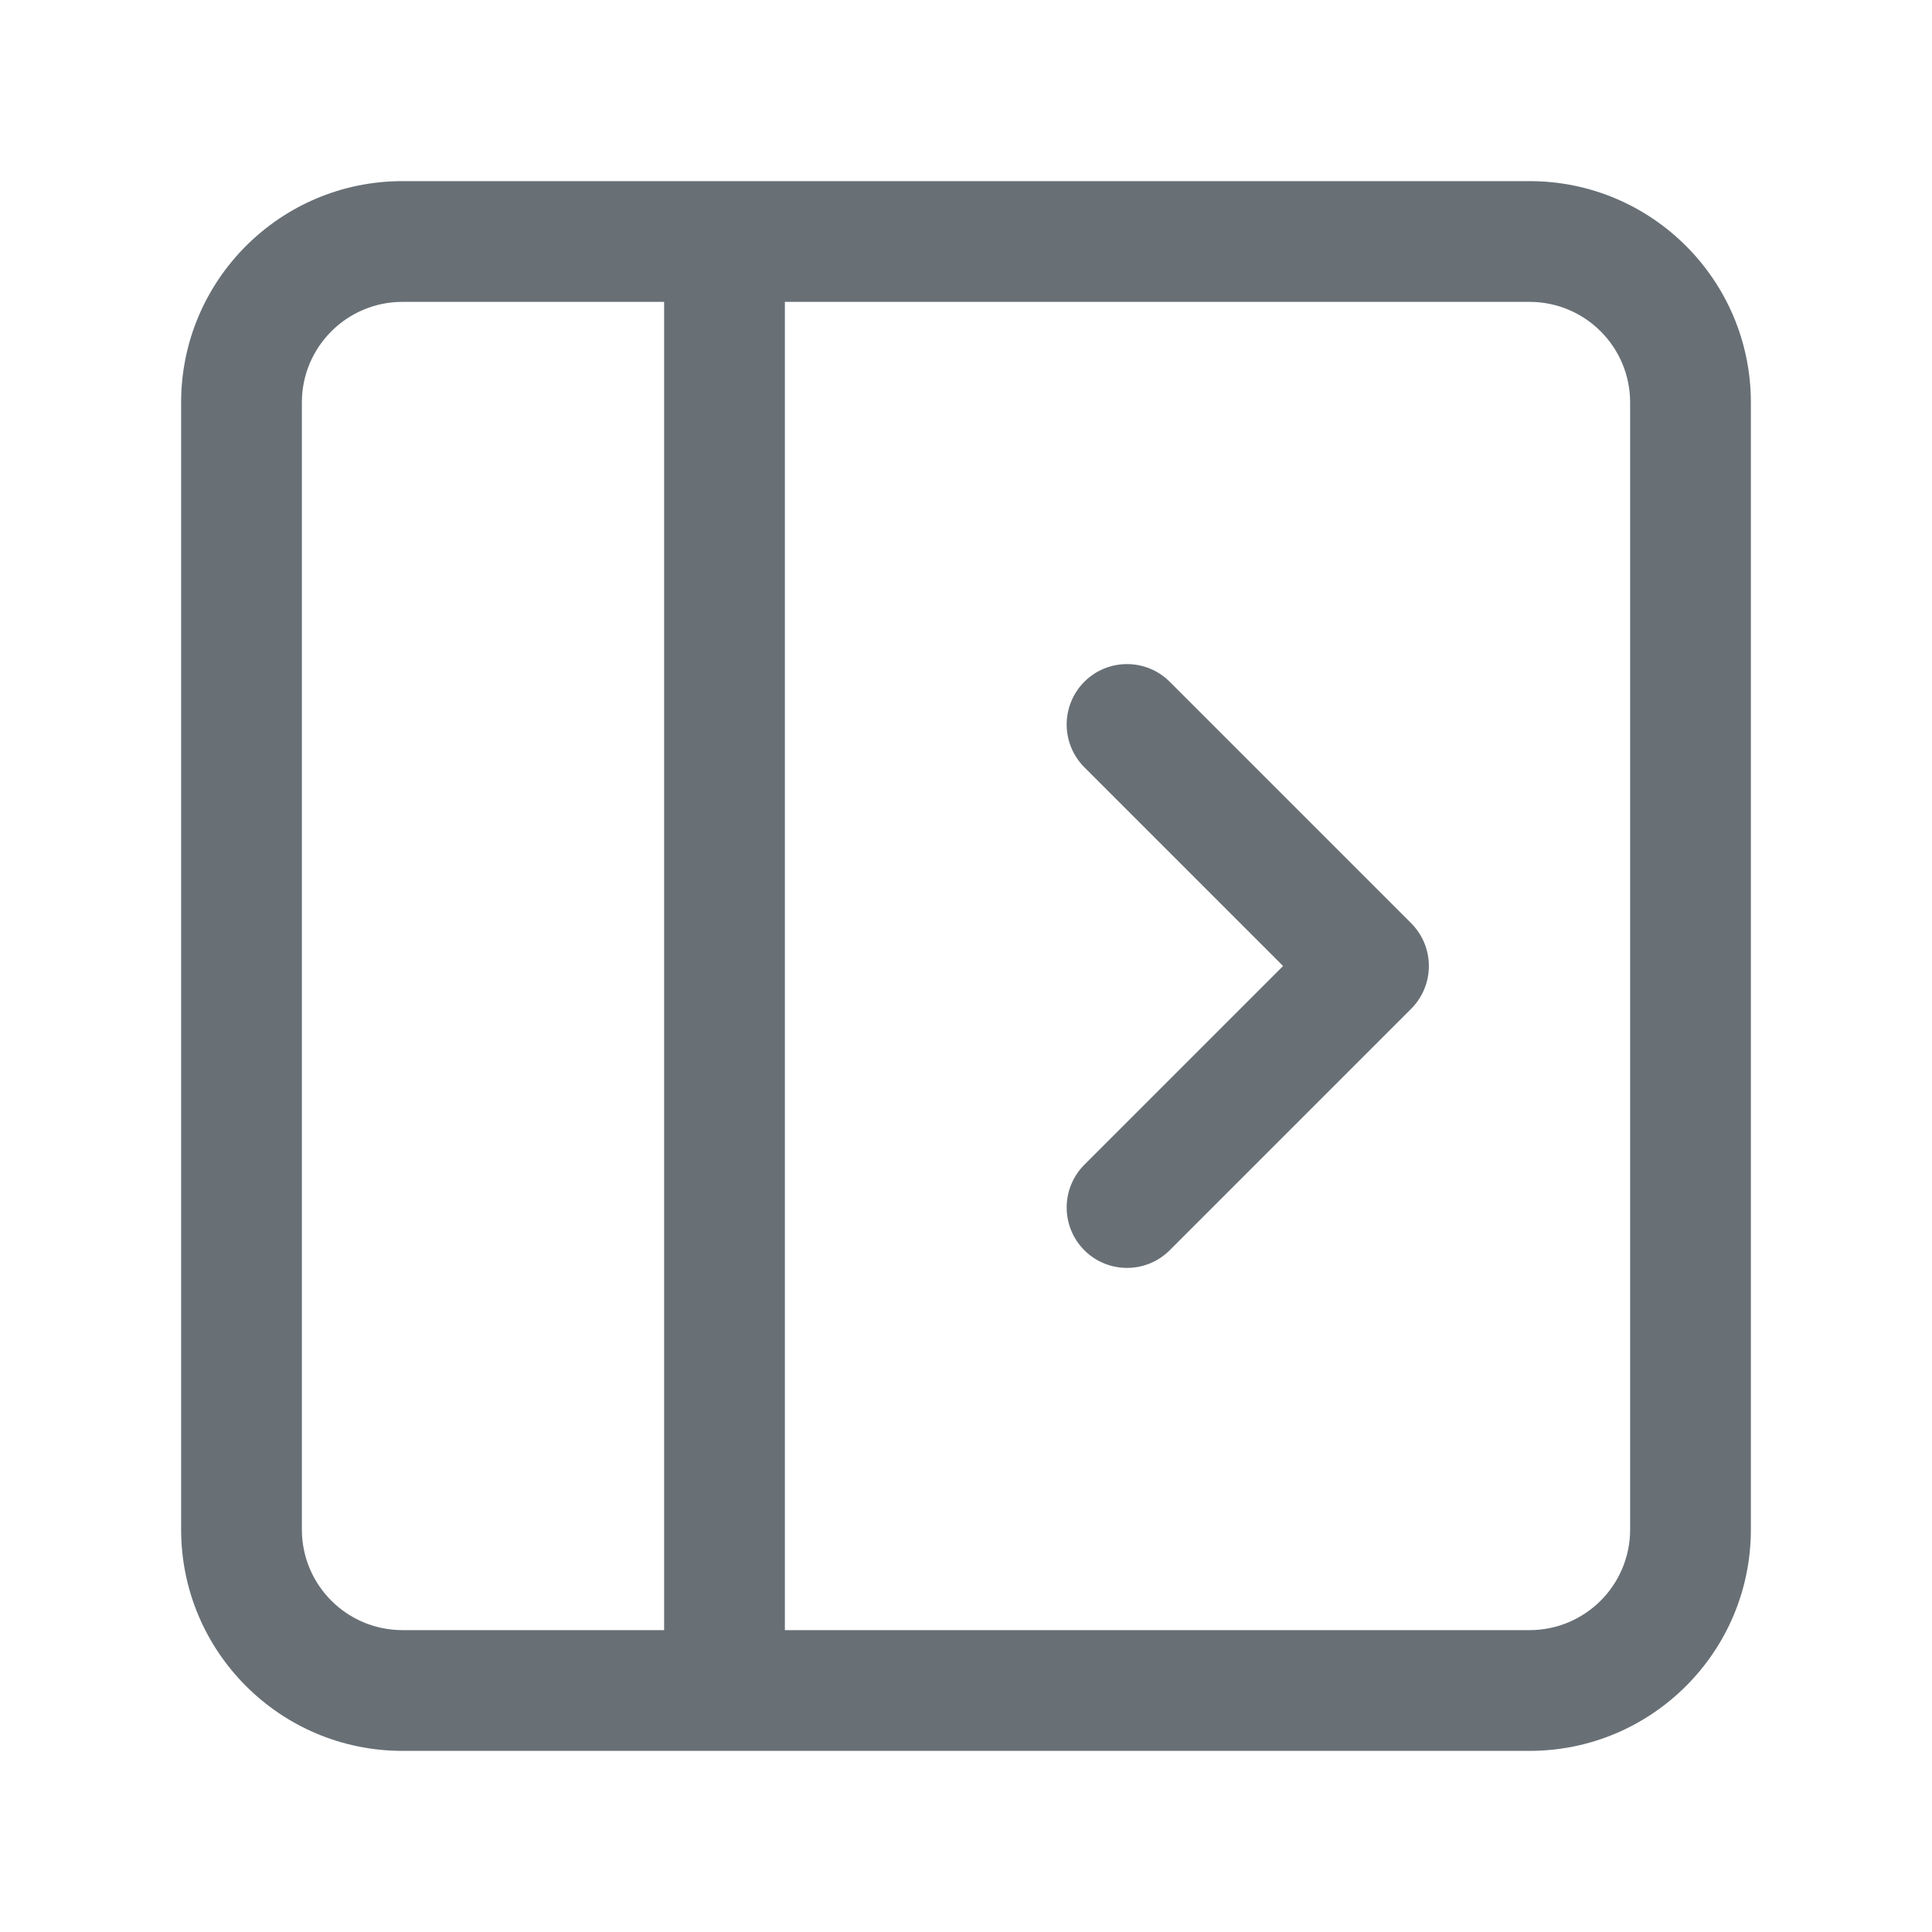 <svg width="16" height="16" viewBox="0 0 16 16" fill="none" xmlns="http://www.w3.org/2000/svg">
<path fill-rule="evenodd" clip-rule="evenodd" d="M3.333 2.5C2.873 2.5 2.5 2.873 2.5 3.333V12.667C2.5 13.127 2.873 13.5 3.333 13.5H5.5V2.5H3.333ZM6.5 2.5V13.5H12.667C13.127 13.5 13.5 13.127 13.5 12.667V3.333C13.5 2.873 13.127 2.5 12.667 2.5H6.5ZM3.333 14.5H6H12.667C13.679 14.5 14.5 13.679 14.5 12.667V3.333C14.5 2.321 13.679 1.5 12.667 1.5H6H3.333C2.321 1.5 1.5 2.321 1.5 3.333V12.667C1.5 13.679 2.321 14.5 3.333 14.5ZM9.687 5.646C9.492 5.451 9.175 5.451 8.98 5.646C8.785 5.842 8.785 6.158 8.98 6.354L10.626 8L8.98 9.646C8.785 9.842 8.785 10.158 8.98 10.354C9.175 10.549 9.492 10.549 9.687 10.354L11.687 8.354C11.882 8.158 11.882 7.842 11.687 7.646L9.687 5.646Z" fill="#687076"/>
</svg>
